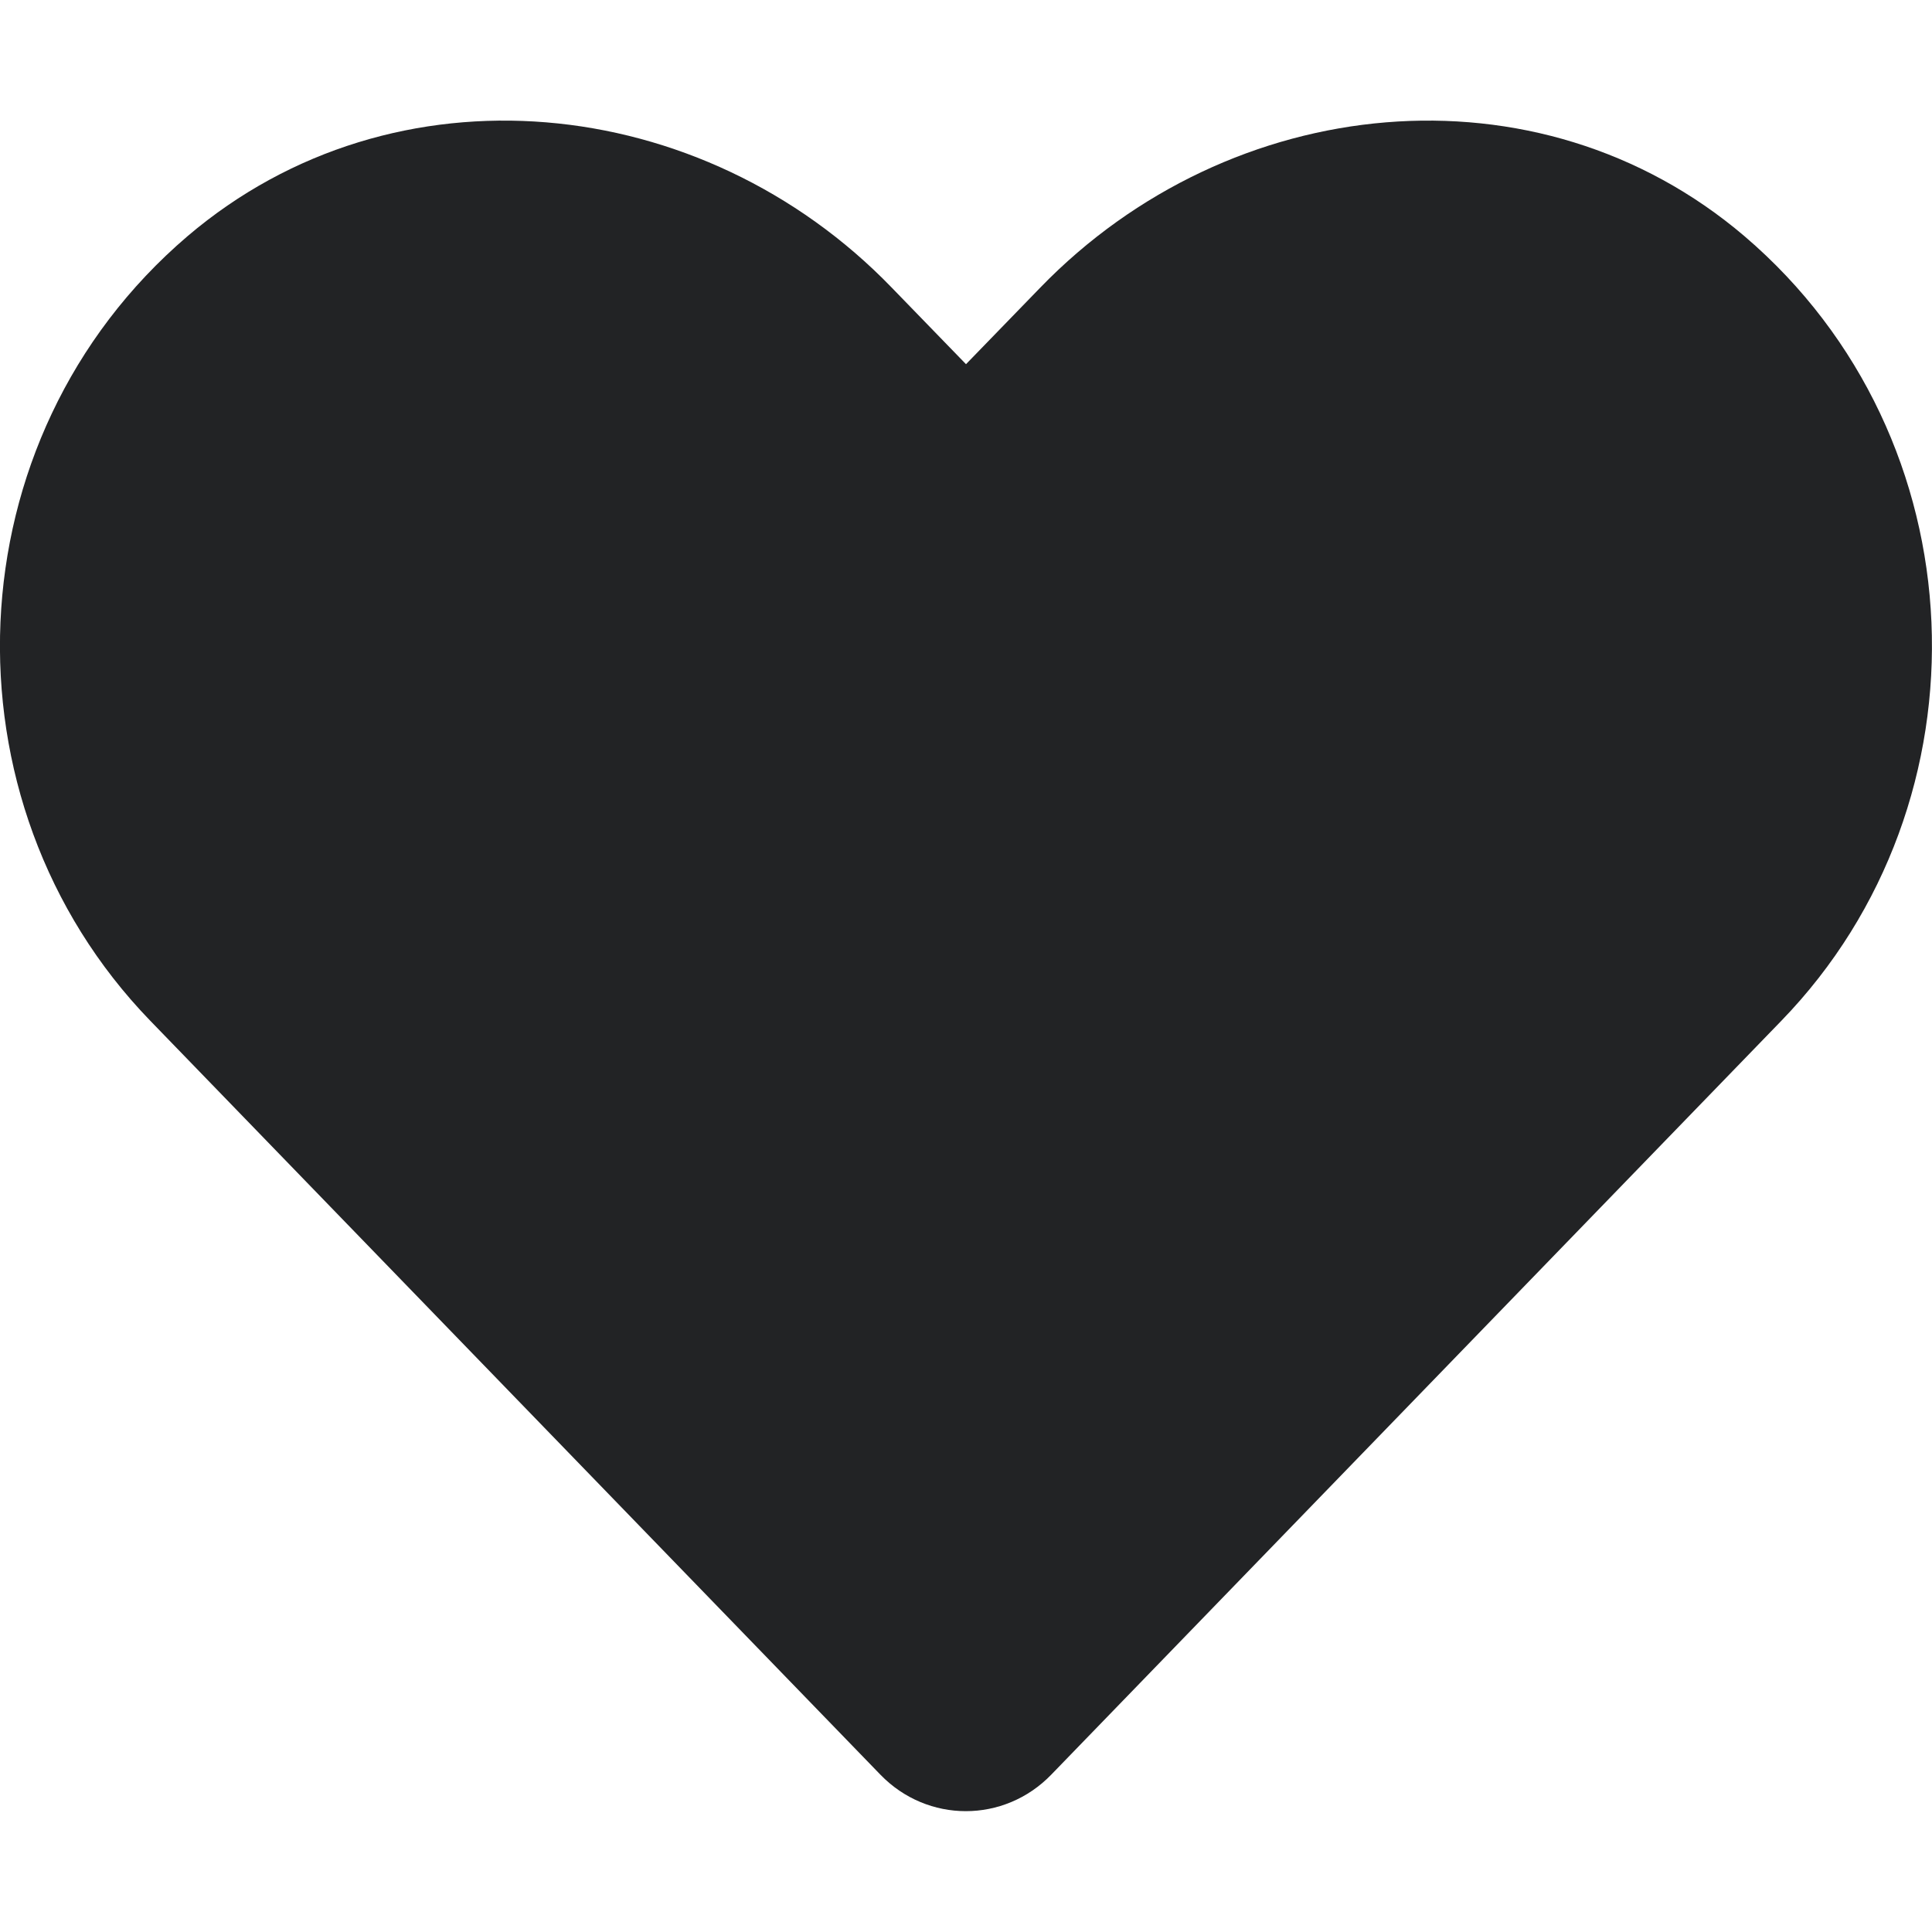<svg width="16" height="16" viewBox="0 0 16 16" xmlns="http://www.w3.org/2000/svg" fill="#222325">
    <path
        d="M14.447 1.956C12.734 0.497 10.188 0.759 8.616 2.381L8 3.016L7.384 2.381C5.816 0.759 3.266 0.497 1.553 1.956C-0.409 3.631 -0.513 6.638 1.244 8.453L7.291 14.697C7.681 15.1 8.316 15.1 8.706 14.697L14.753 8.453C16.512 6.638 16.409 3.631 14.447 1.956Z">
    </path>
</svg>